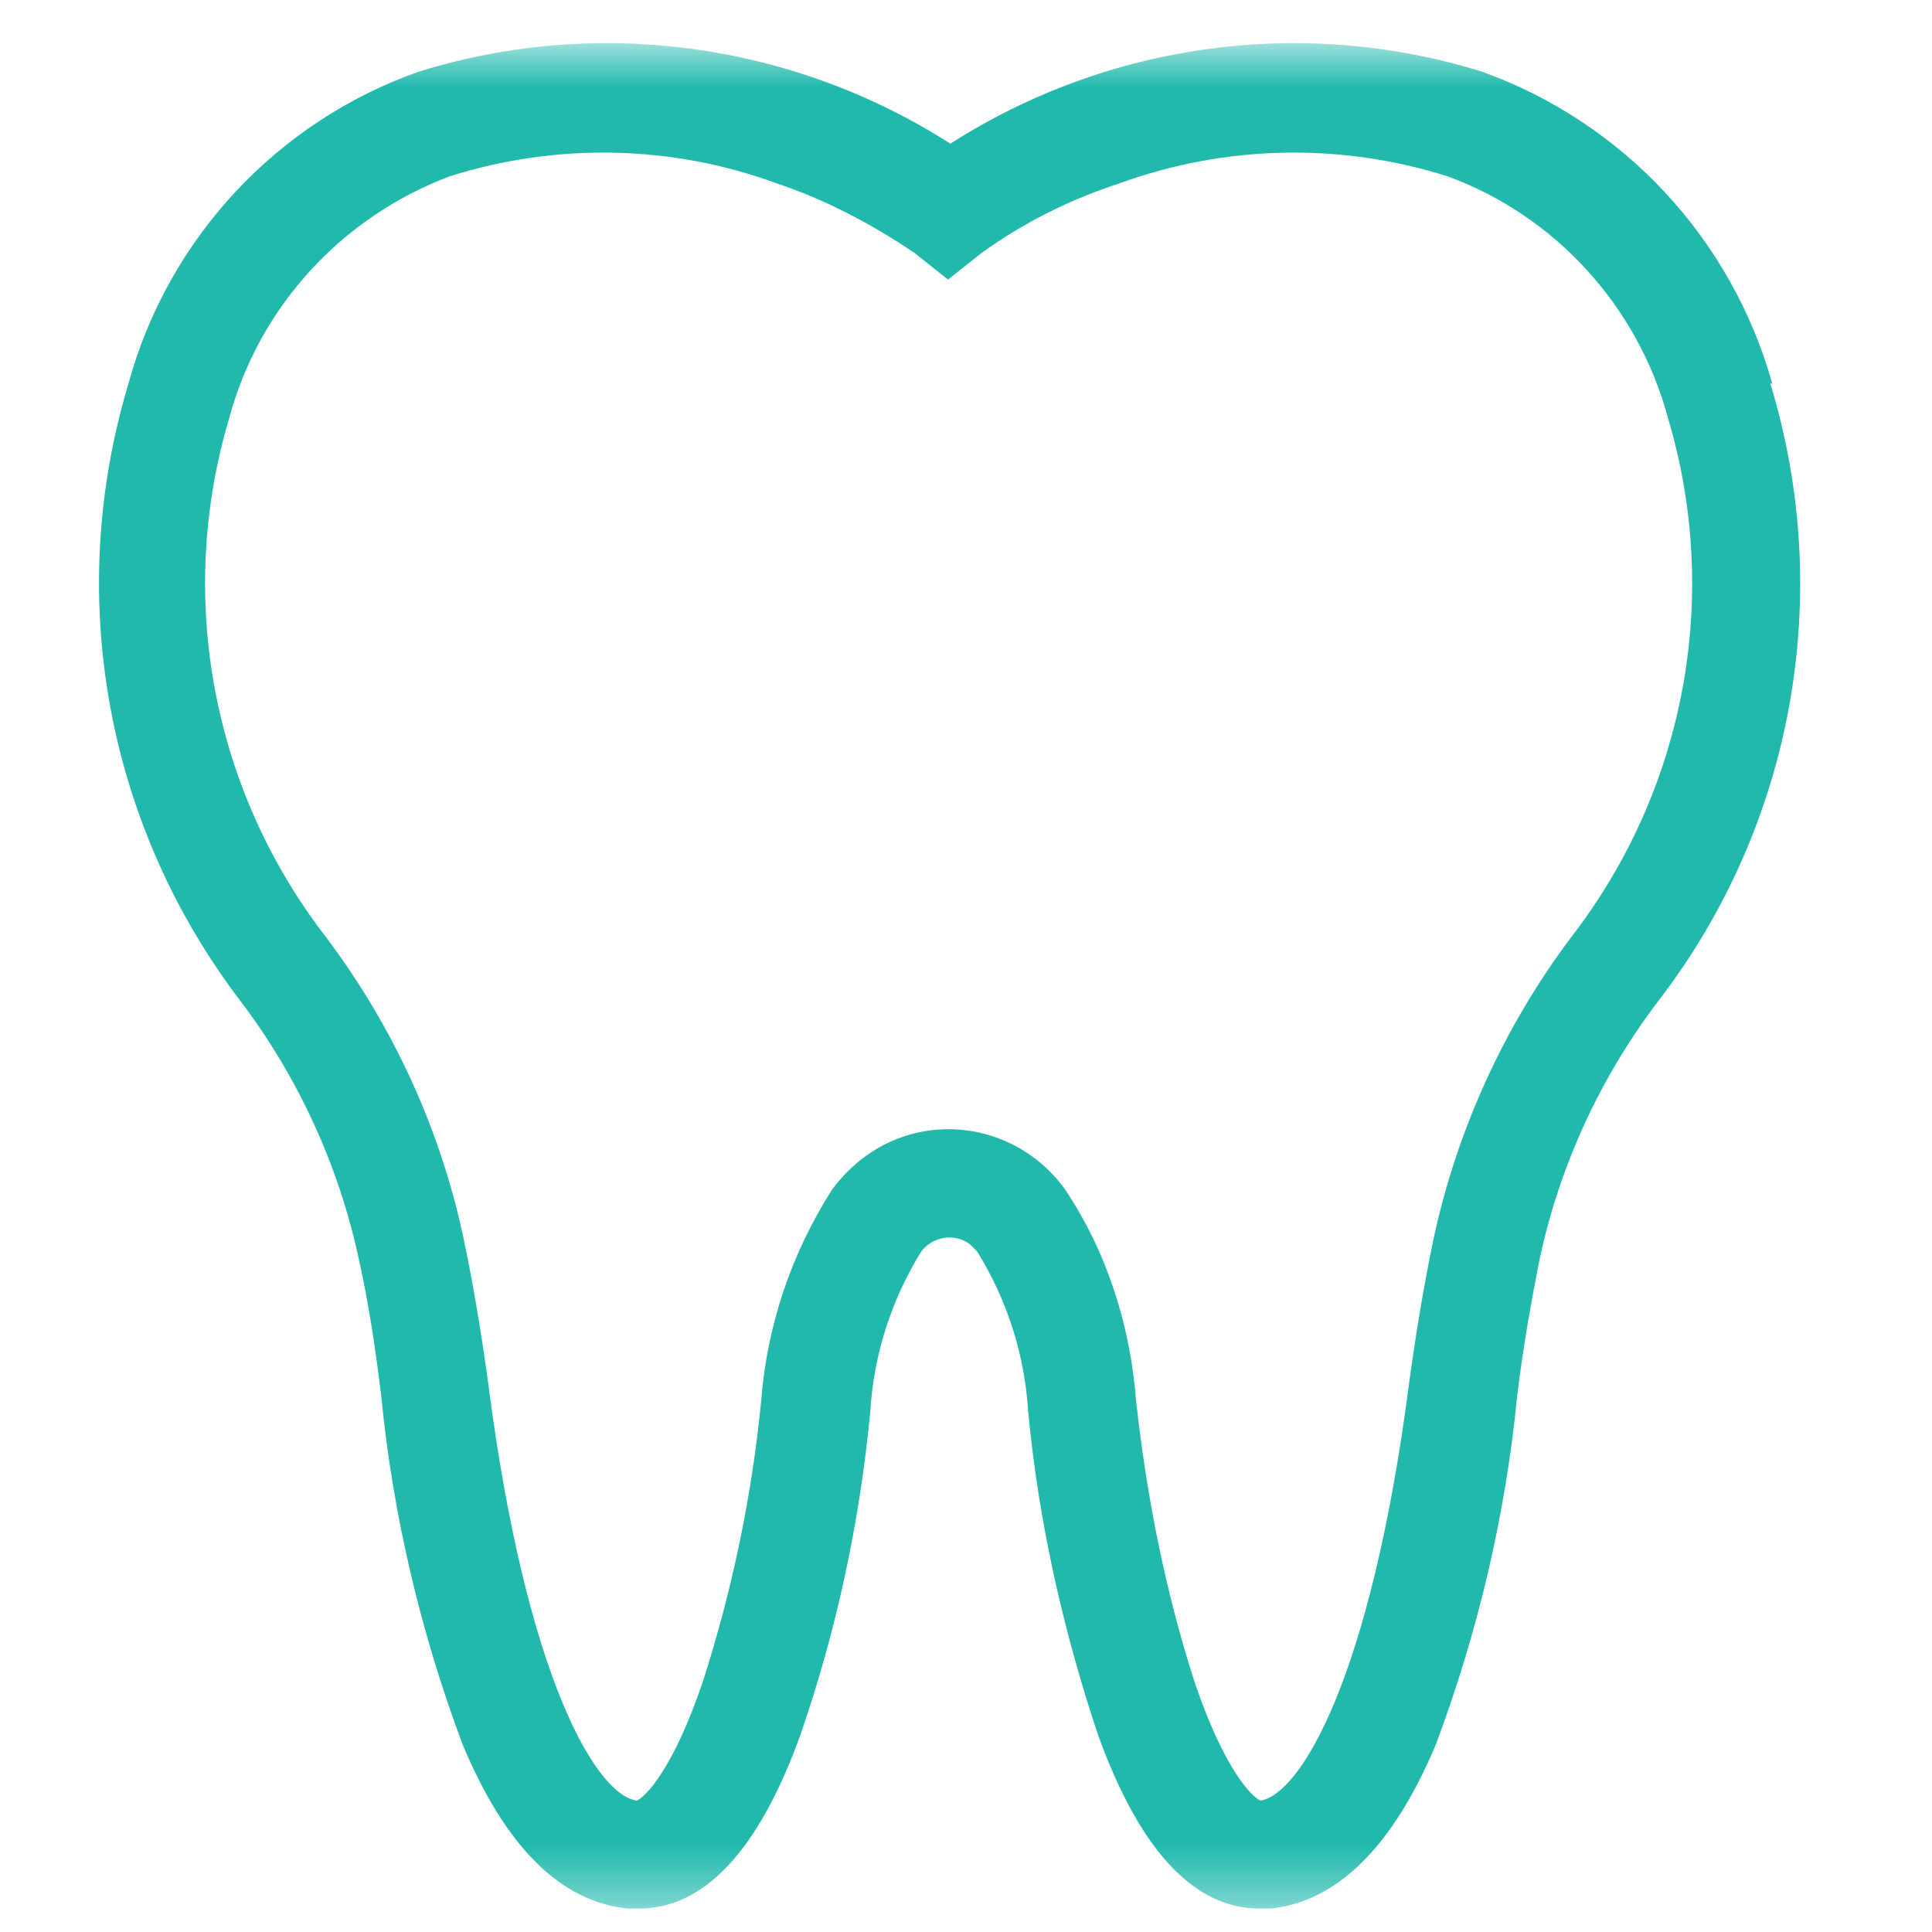 <svg width="33" height="33" viewBox="0 0 33 33" fill="none" xmlns="http://www.w3.org/2000/svg">
<mask id="mask0_1_181" style="mask-type:luminance" maskUnits="userSpaceOnUse" x="0" y="0" width="33" height="33">
<path d="M32.158 0.729H0.268V32.619H32.158V0.729Z" fill="white"/>
</mask>
<g mask="url(#mask0_1_181)">
<path d="M30.274 6.56C29.58 4.081 27.736 2.097 25.316 1.225C22.262 0.273 18.93 0.729 16.233 2.454C13.536 0.729 10.204 0.273 7.15 1.225C4.731 2.078 2.866 4.081 2.192 6.56C1.101 10.189 1.815 14.096 4.116 17.11C5.107 18.419 5.801 19.946 6.139 21.553C6.297 22.267 6.416 23.04 6.515 23.873C6.714 25.896 7.19 27.899 7.904 29.803C8.637 31.548 9.57 32.48 10.72 32.599H10.918C12.029 32.599 12.961 31.608 13.675 29.624C14.29 27.839 14.686 25.995 14.865 24.111C14.924 23.139 15.222 22.207 15.737 21.374C15.936 21.116 16.312 21.057 16.57 21.255C16.61 21.295 16.65 21.334 16.689 21.374C17.205 22.207 17.502 23.139 17.562 24.111C17.74 25.995 18.157 27.839 18.752 29.624C19.466 31.608 20.398 32.599 21.508 32.599H21.707C22.837 32.48 23.789 31.548 24.523 29.803C25.237 27.899 25.713 25.896 25.911 23.873C26.01 23.04 26.149 22.267 26.288 21.553C26.625 19.946 27.319 18.419 28.331 17.09C30.631 14.096 31.345 10.169 30.235 6.54L30.274 6.56ZM26.843 16C25.693 17.527 24.88 19.312 24.483 21.176C24.325 21.93 24.186 22.762 24.067 23.635C23.412 28.692 22.203 30.656 21.528 30.755C21.389 30.695 20.913 30.239 20.398 28.712C19.902 27.165 19.585 25.559 19.406 23.933C19.307 22.643 18.91 21.394 18.197 20.323C17.403 19.212 15.876 18.955 14.785 19.748C14.567 19.907 14.369 20.105 14.21 20.323C13.516 21.414 13.1 22.643 13.001 23.933C12.842 25.559 12.505 27.165 12.009 28.712C11.493 30.239 11.017 30.695 10.879 30.755C10.204 30.675 8.994 28.712 8.34 23.635C8.221 22.762 8.082 21.93 7.923 21.176C7.527 19.292 6.714 17.527 5.563 16C3.62 13.481 3.005 10.189 3.917 7.135C4.433 5.231 5.841 3.704 7.686 3.01C9.51 2.435 11.473 2.474 13.258 3.129C14.091 3.406 14.884 3.823 15.618 4.319L16.193 4.775L16.769 4.319C17.483 3.803 18.276 3.406 19.129 3.129C20.933 2.474 22.897 2.435 24.721 3.01C26.566 3.684 27.974 5.231 28.489 7.135C29.401 10.189 28.787 13.481 26.843 16Z" fill="#20B9AC"/>
</g>
</svg>
